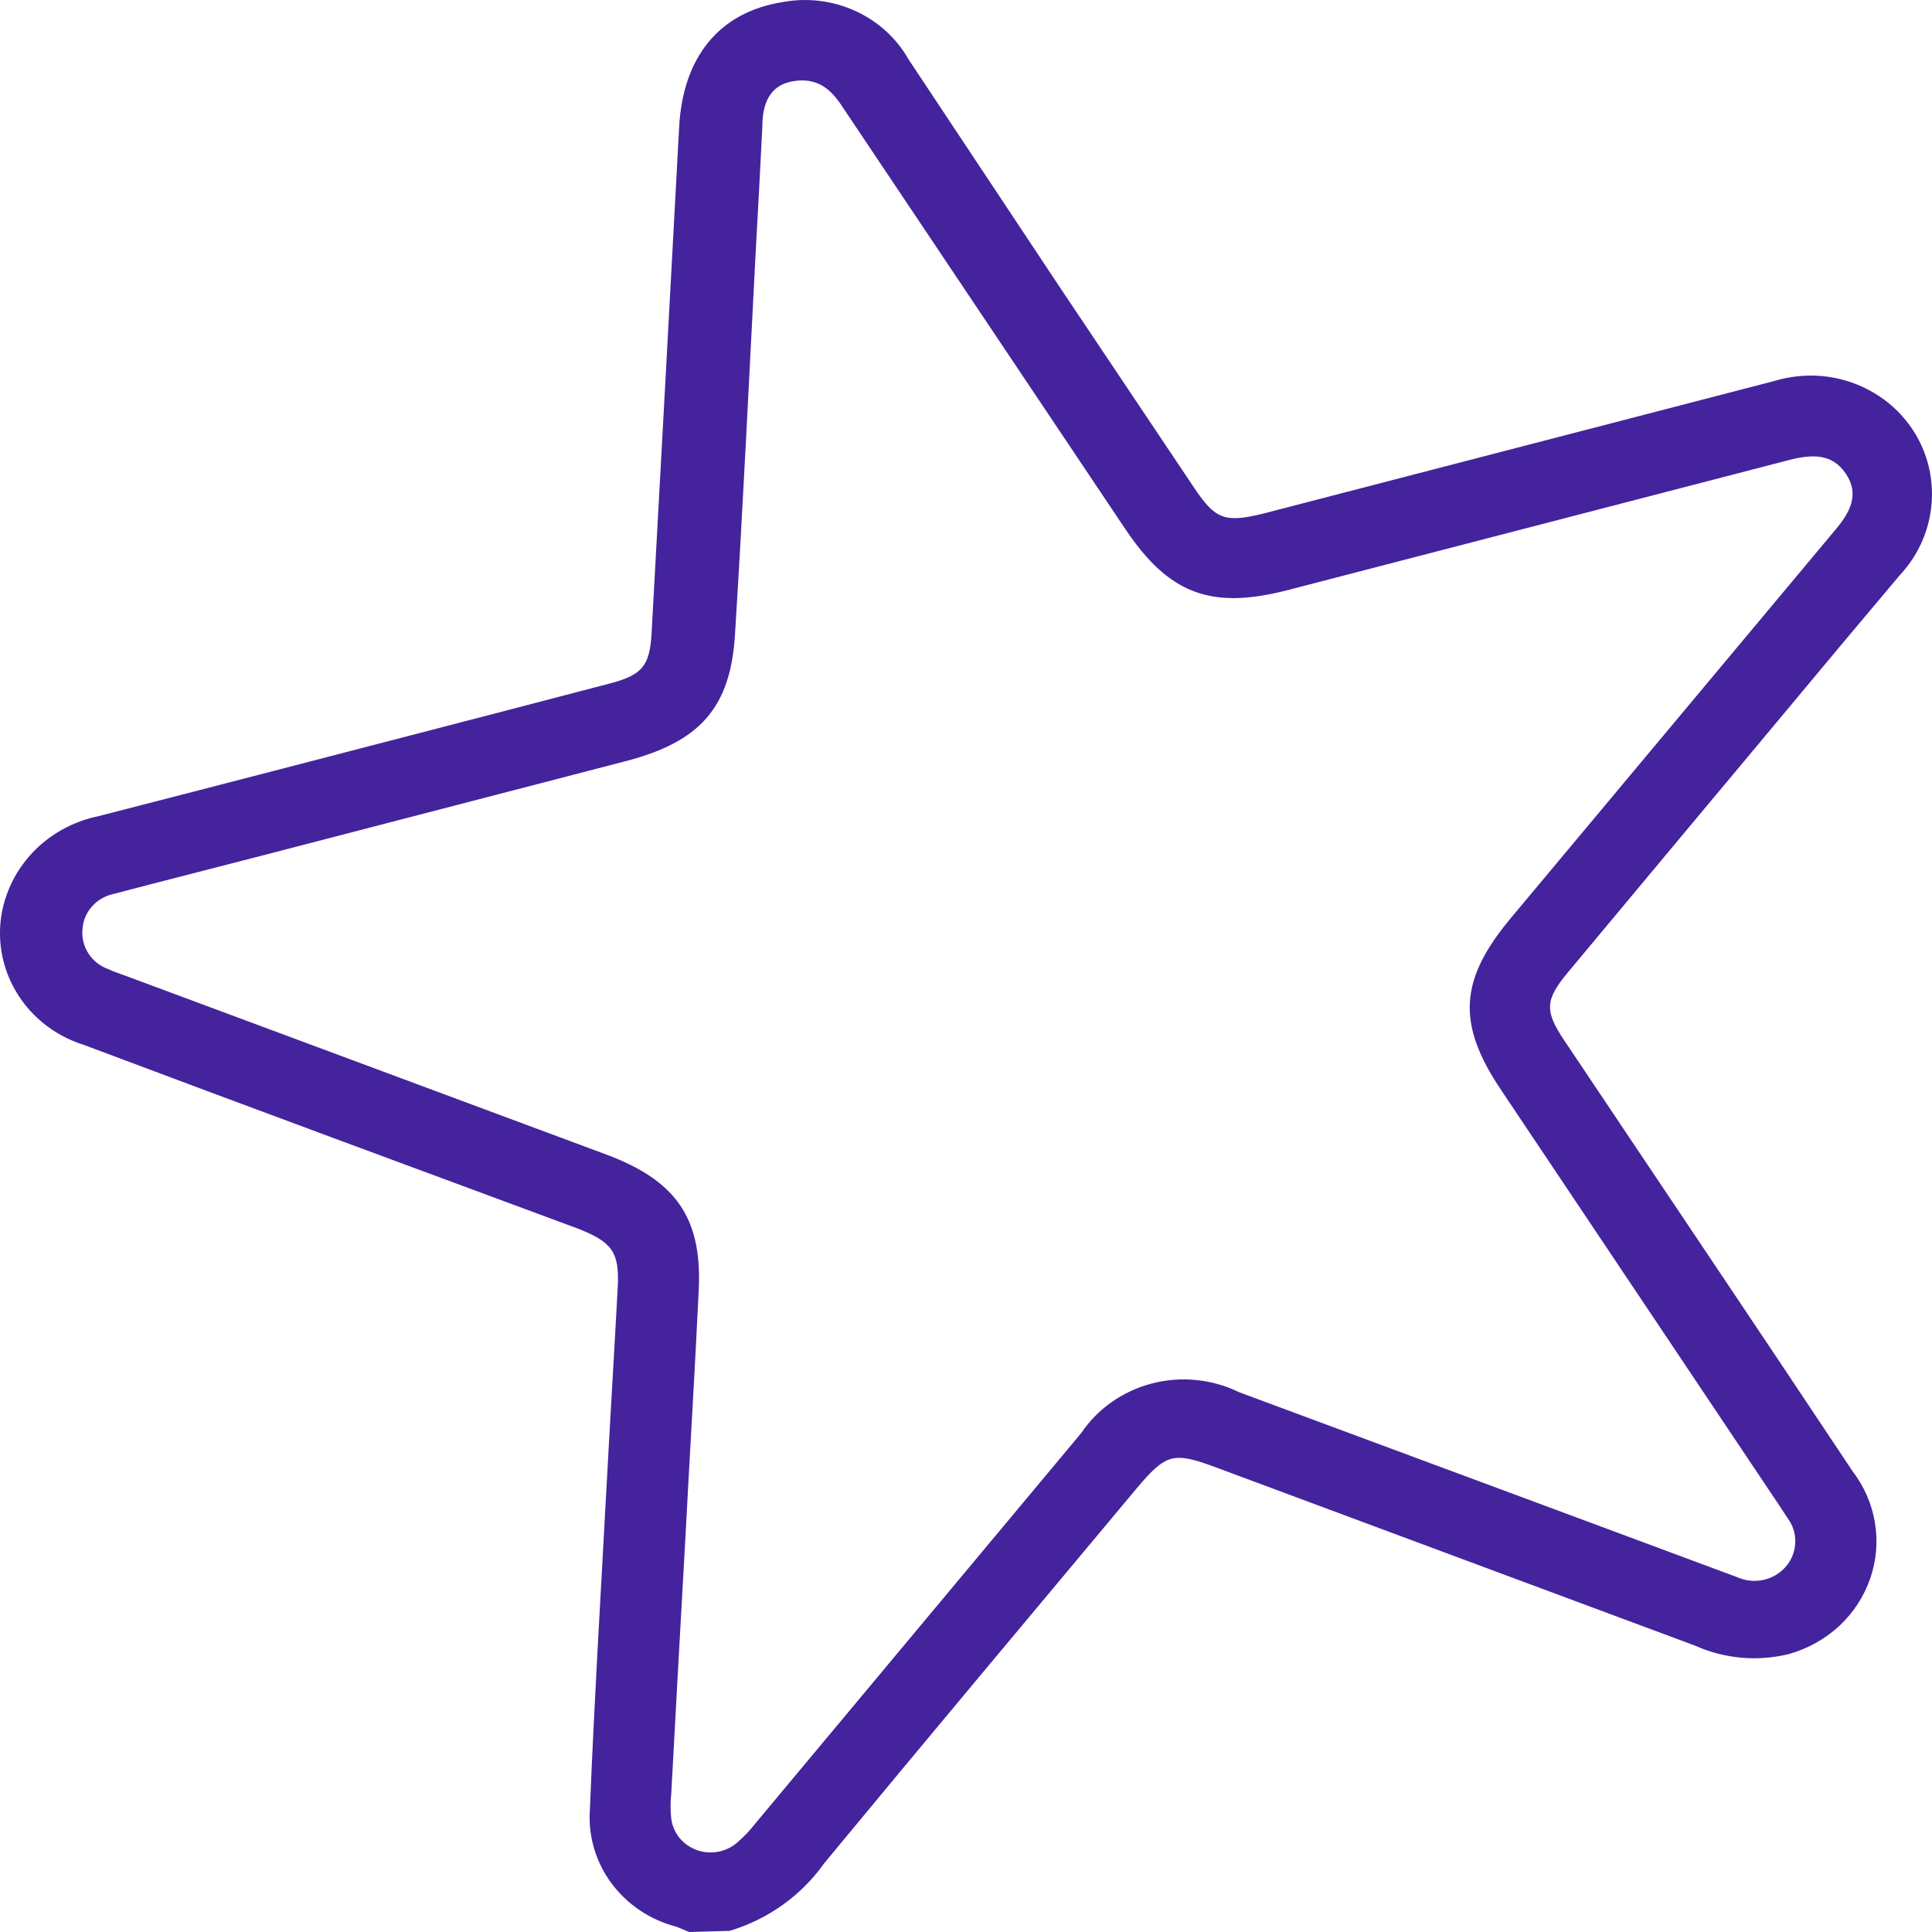 <svg width="27" height="27" viewBox="0 0 27 27" fill="none" xmlns="http://www.w3.org/2000/svg">
<path d="M9.631 27L9.453 26.926C9.086 26.832 8.765 26.616 8.544 26.317C8.323 26.018 8.217 25.653 8.244 25.286C8.303 23.811 8.392 22.335 8.472 20.859C8.523 19.899 8.582 18.944 8.633 17.989C8.658 17.501 8.557 17.358 8.074 17.169C5.774 16.317 3.474 15.468 1.173 14.603C0.958 14.536 0.76 14.428 0.588 14.285C0.417 14.142 0.277 13.968 0.177 13.772C0.076 13.576 0.017 13.362 0.003 13.144C-0.011 12.925 0.02 12.706 0.095 12.5C0.193 12.228 0.36 11.985 0.582 11.794C0.805 11.603 1.074 11.47 1.364 11.409C3.25 10.925 5.131 10.434 7.013 9.946L8.506 9.556C8.971 9.437 9.081 9.31 9.106 8.851C9.236 6.495 9.364 4.138 9.491 1.779C9.542 0.808 10.041 0.172 10.937 0.029C11.28 -0.035 11.635 0.008 11.951 0.152C12.267 0.295 12.528 0.532 12.696 0.828L14.811 4.014L16.692 6.822C16.984 7.256 17.115 7.31 17.652 7.178L24.794 5.325C25.012 5.259 25.241 5.235 25.469 5.256C25.696 5.278 25.916 5.343 26.116 5.45C26.317 5.556 26.493 5.7 26.634 5.874C26.776 6.048 26.879 6.247 26.939 6.461C27.015 6.735 27.02 7.023 26.952 7.298C26.884 7.574 26.746 7.829 26.549 8.039C25.611 9.15 24.685 10.27 23.75 11.385L21.911 13.59C21.593 13.972 21.585 14.127 21.856 14.533C23.2 16.542 24.549 18.543 25.886 20.555C26.05 20.767 26.158 21.015 26.202 21.277C26.246 21.538 26.224 21.806 26.137 22.058C26.051 22.309 25.902 22.537 25.706 22.721C25.509 22.904 25.268 23.039 25.006 23.114C24.567 23.224 24.102 23.183 23.691 22.999L17.001 20.51C16.396 20.285 16.299 20.309 15.881 20.805C14.426 22.548 12.963 24.29 11.517 26.041C11.199 26.49 10.734 26.823 10.197 26.984L9.631 27ZM9.58 21.465C9.512 22.665 9.446 23.865 9.381 25.065C9.368 25.182 9.368 25.3 9.381 25.418C9.394 25.516 9.434 25.608 9.497 25.686C9.561 25.763 9.645 25.822 9.741 25.856C9.837 25.89 9.94 25.897 10.04 25.878C10.14 25.858 10.232 25.813 10.307 25.745C10.398 25.668 10.48 25.581 10.553 25.487L15.107 20.031C15.338 19.688 15.691 19.44 16.099 19.334C16.508 19.228 16.941 19.272 17.318 19.457L21.737 21.097L24.274 22.04C24.389 22.092 24.517 22.106 24.641 22.08C24.764 22.054 24.875 21.989 24.956 21.895C25.037 21.802 25.084 21.684 25.089 21.562C25.095 21.44 25.058 21.32 24.985 21.22L24.841 21.002L20.976 15.23C20.355 14.304 20.393 13.693 21.116 12.828L25.653 7.4C25.852 7.162 25.991 6.912 25.797 6.621C25.602 6.33 25.315 6.35 25.006 6.428L17.991 8.248C16.925 8.523 16.337 8.302 15.728 7.396L11.77 1.488C11.605 1.234 11.411 1.078 11.077 1.136C10.743 1.193 10.654 1.472 10.654 1.767C10.624 2.349 10.595 2.935 10.561 3.518C10.468 5.301 10.383 7.084 10.273 8.847C10.214 9.892 9.783 10.368 8.738 10.639L3.689 11.95C2.992 12.131 2.294 12.307 1.575 12.496C1.459 12.523 1.355 12.586 1.279 12.675C1.202 12.765 1.158 12.876 1.152 12.992C1.142 13.11 1.172 13.228 1.238 13.328C1.303 13.428 1.401 13.504 1.516 13.545C1.596 13.582 1.681 13.611 1.761 13.639L8.476 16.136C9.44 16.497 9.808 17.013 9.766 18.006C9.711 19.174 9.639 20.322 9.58 21.465Z" fill="#44239D"/>
</svg>

